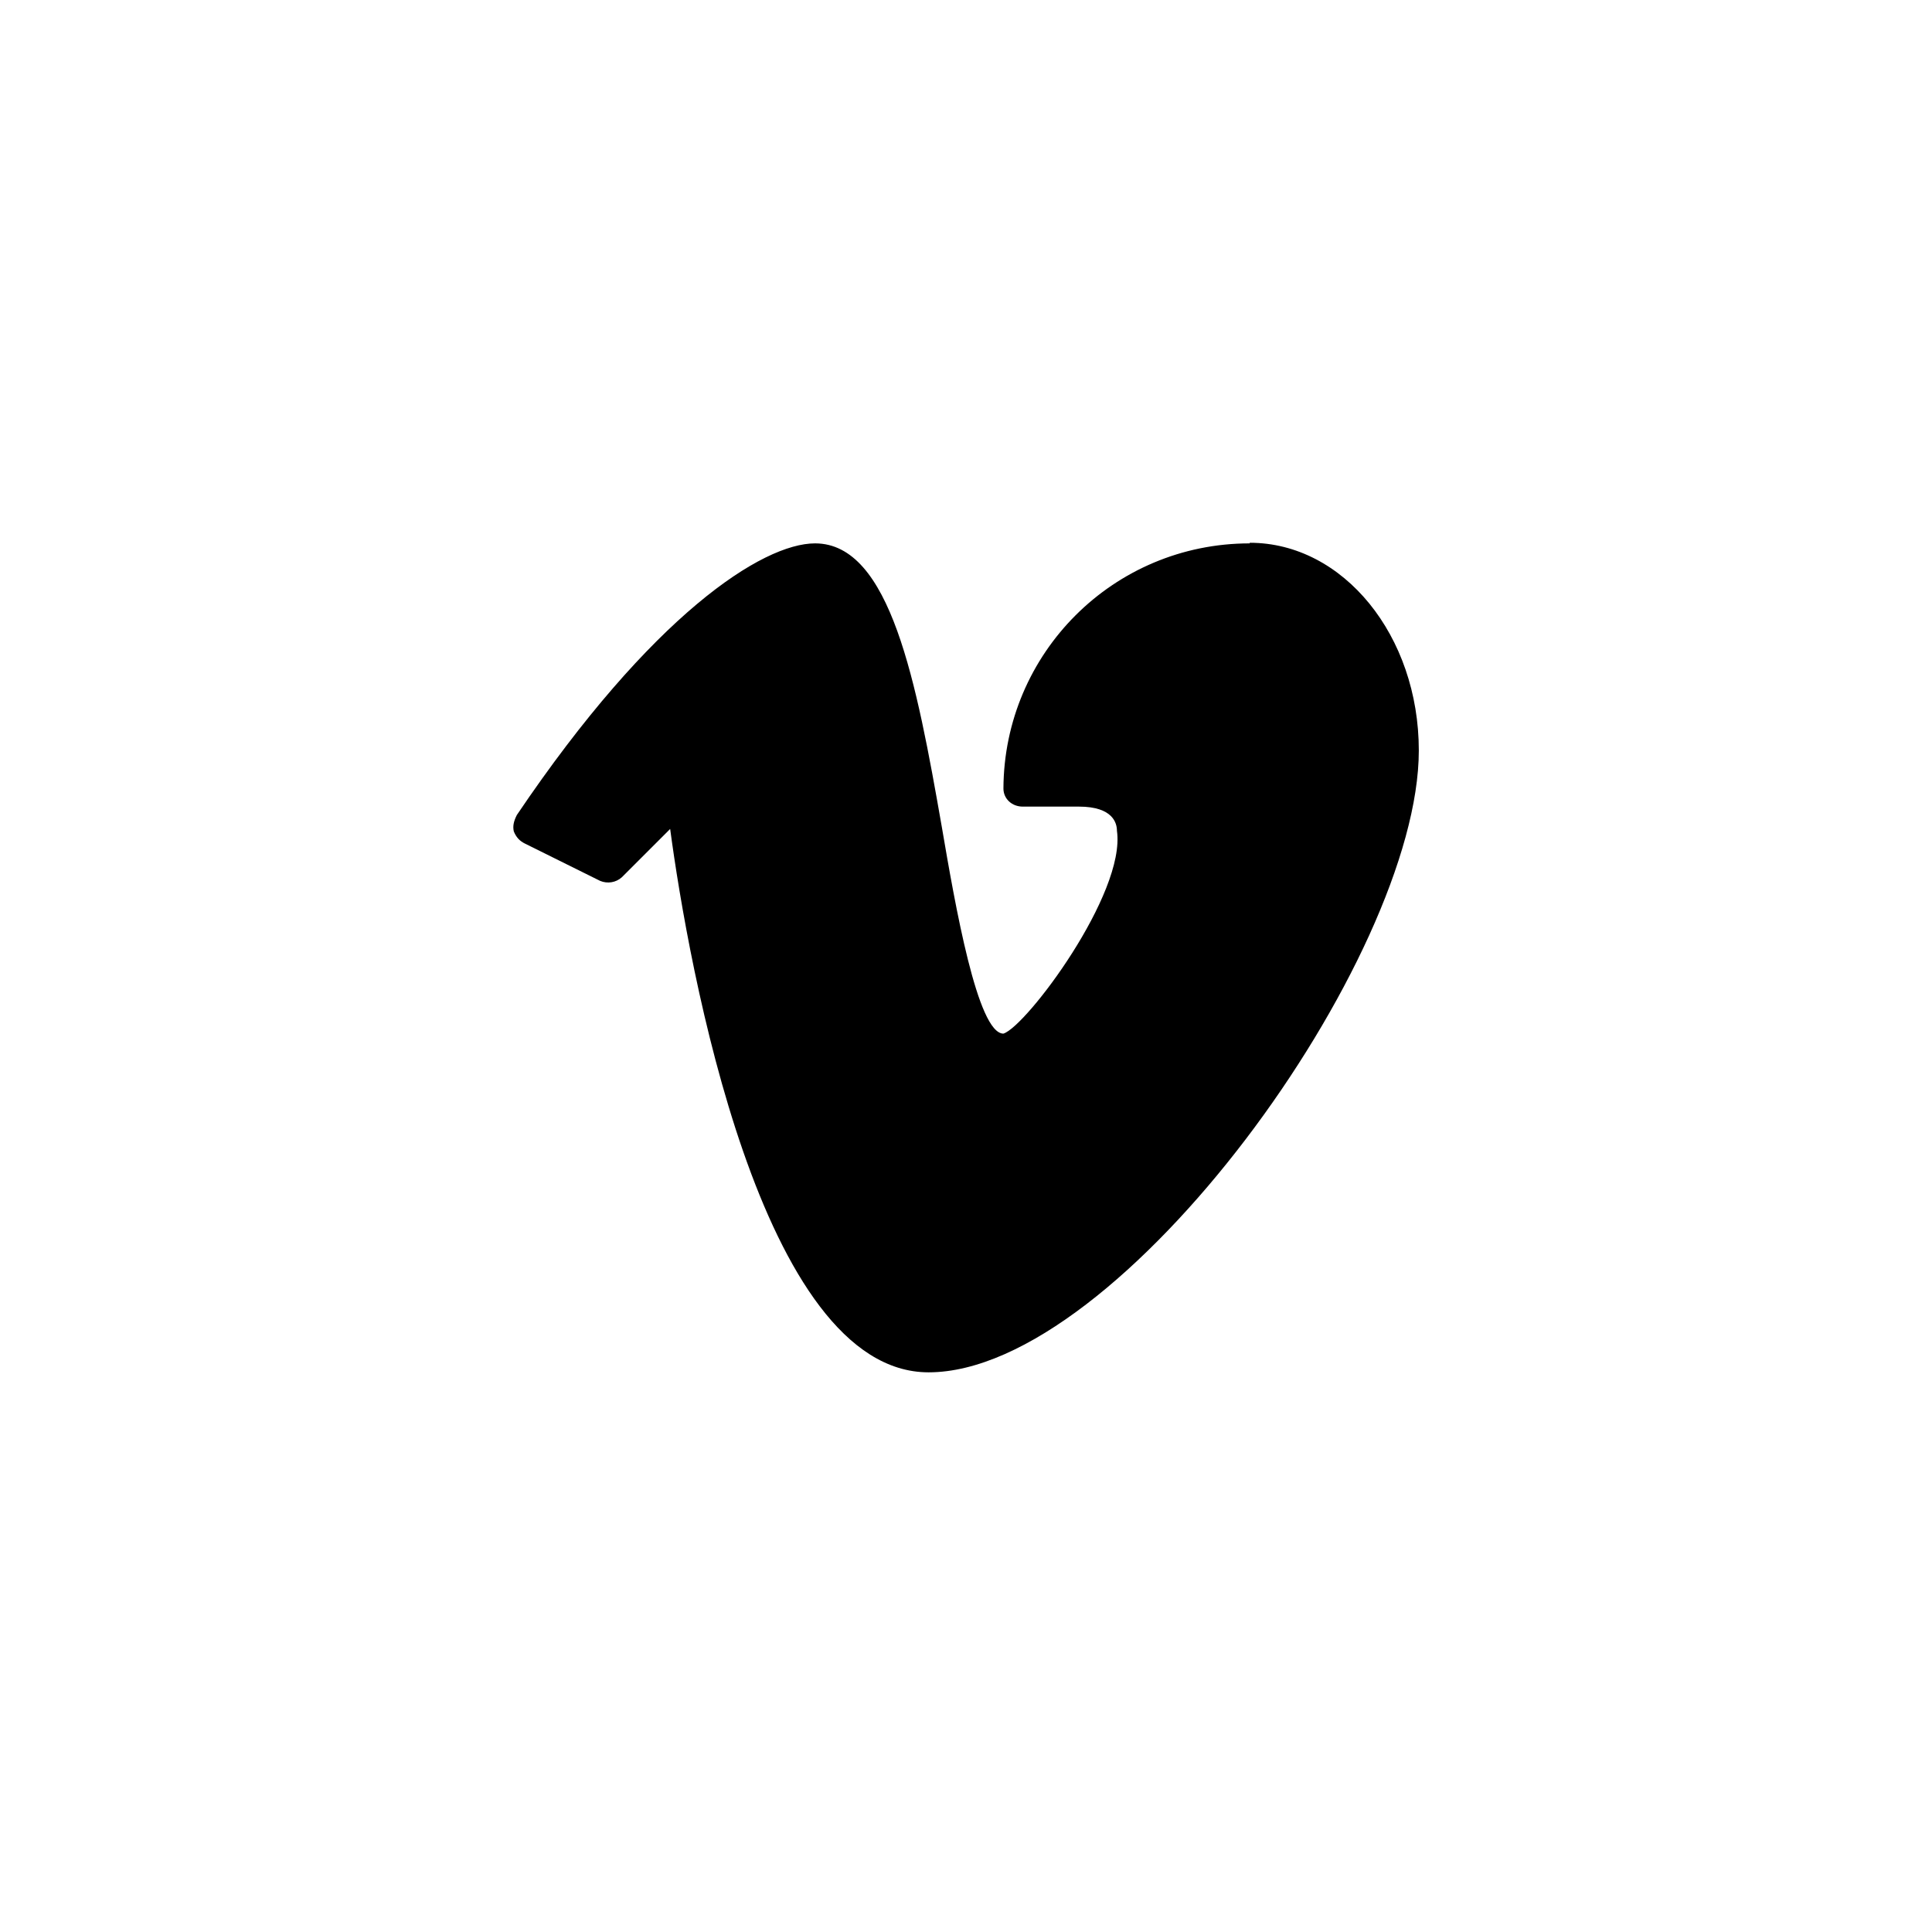 <svg xmlns="http://www.w3.org/2000/svg" viewBox="0 0 32 32">
    <path d="M20.7 9c-2.26 0-4.07 1.82-4.08 4.06 0 .17.14.3.32.3h.93c.57 0 .63.28.63.4.15 1.04-1.5 3.24-1.88 3.36-.43 0-.8-2.13-1.02-3.42-.42-2.4-.85-4.7-2.1-4.7-.87 0-2.7 1.18-4.94 4.5-.05.1-.07.18-.05.27.04.1.1.16.18.2l1.25.62c.12.05.26.03.36-.06l.8-.8c.3 2.25 1.5 9 4.28 9 3.18 0 8.12-6.86 8.12-10.3 0-1.9-1.25-3.44-2.8-3.44z"/>
</svg>
